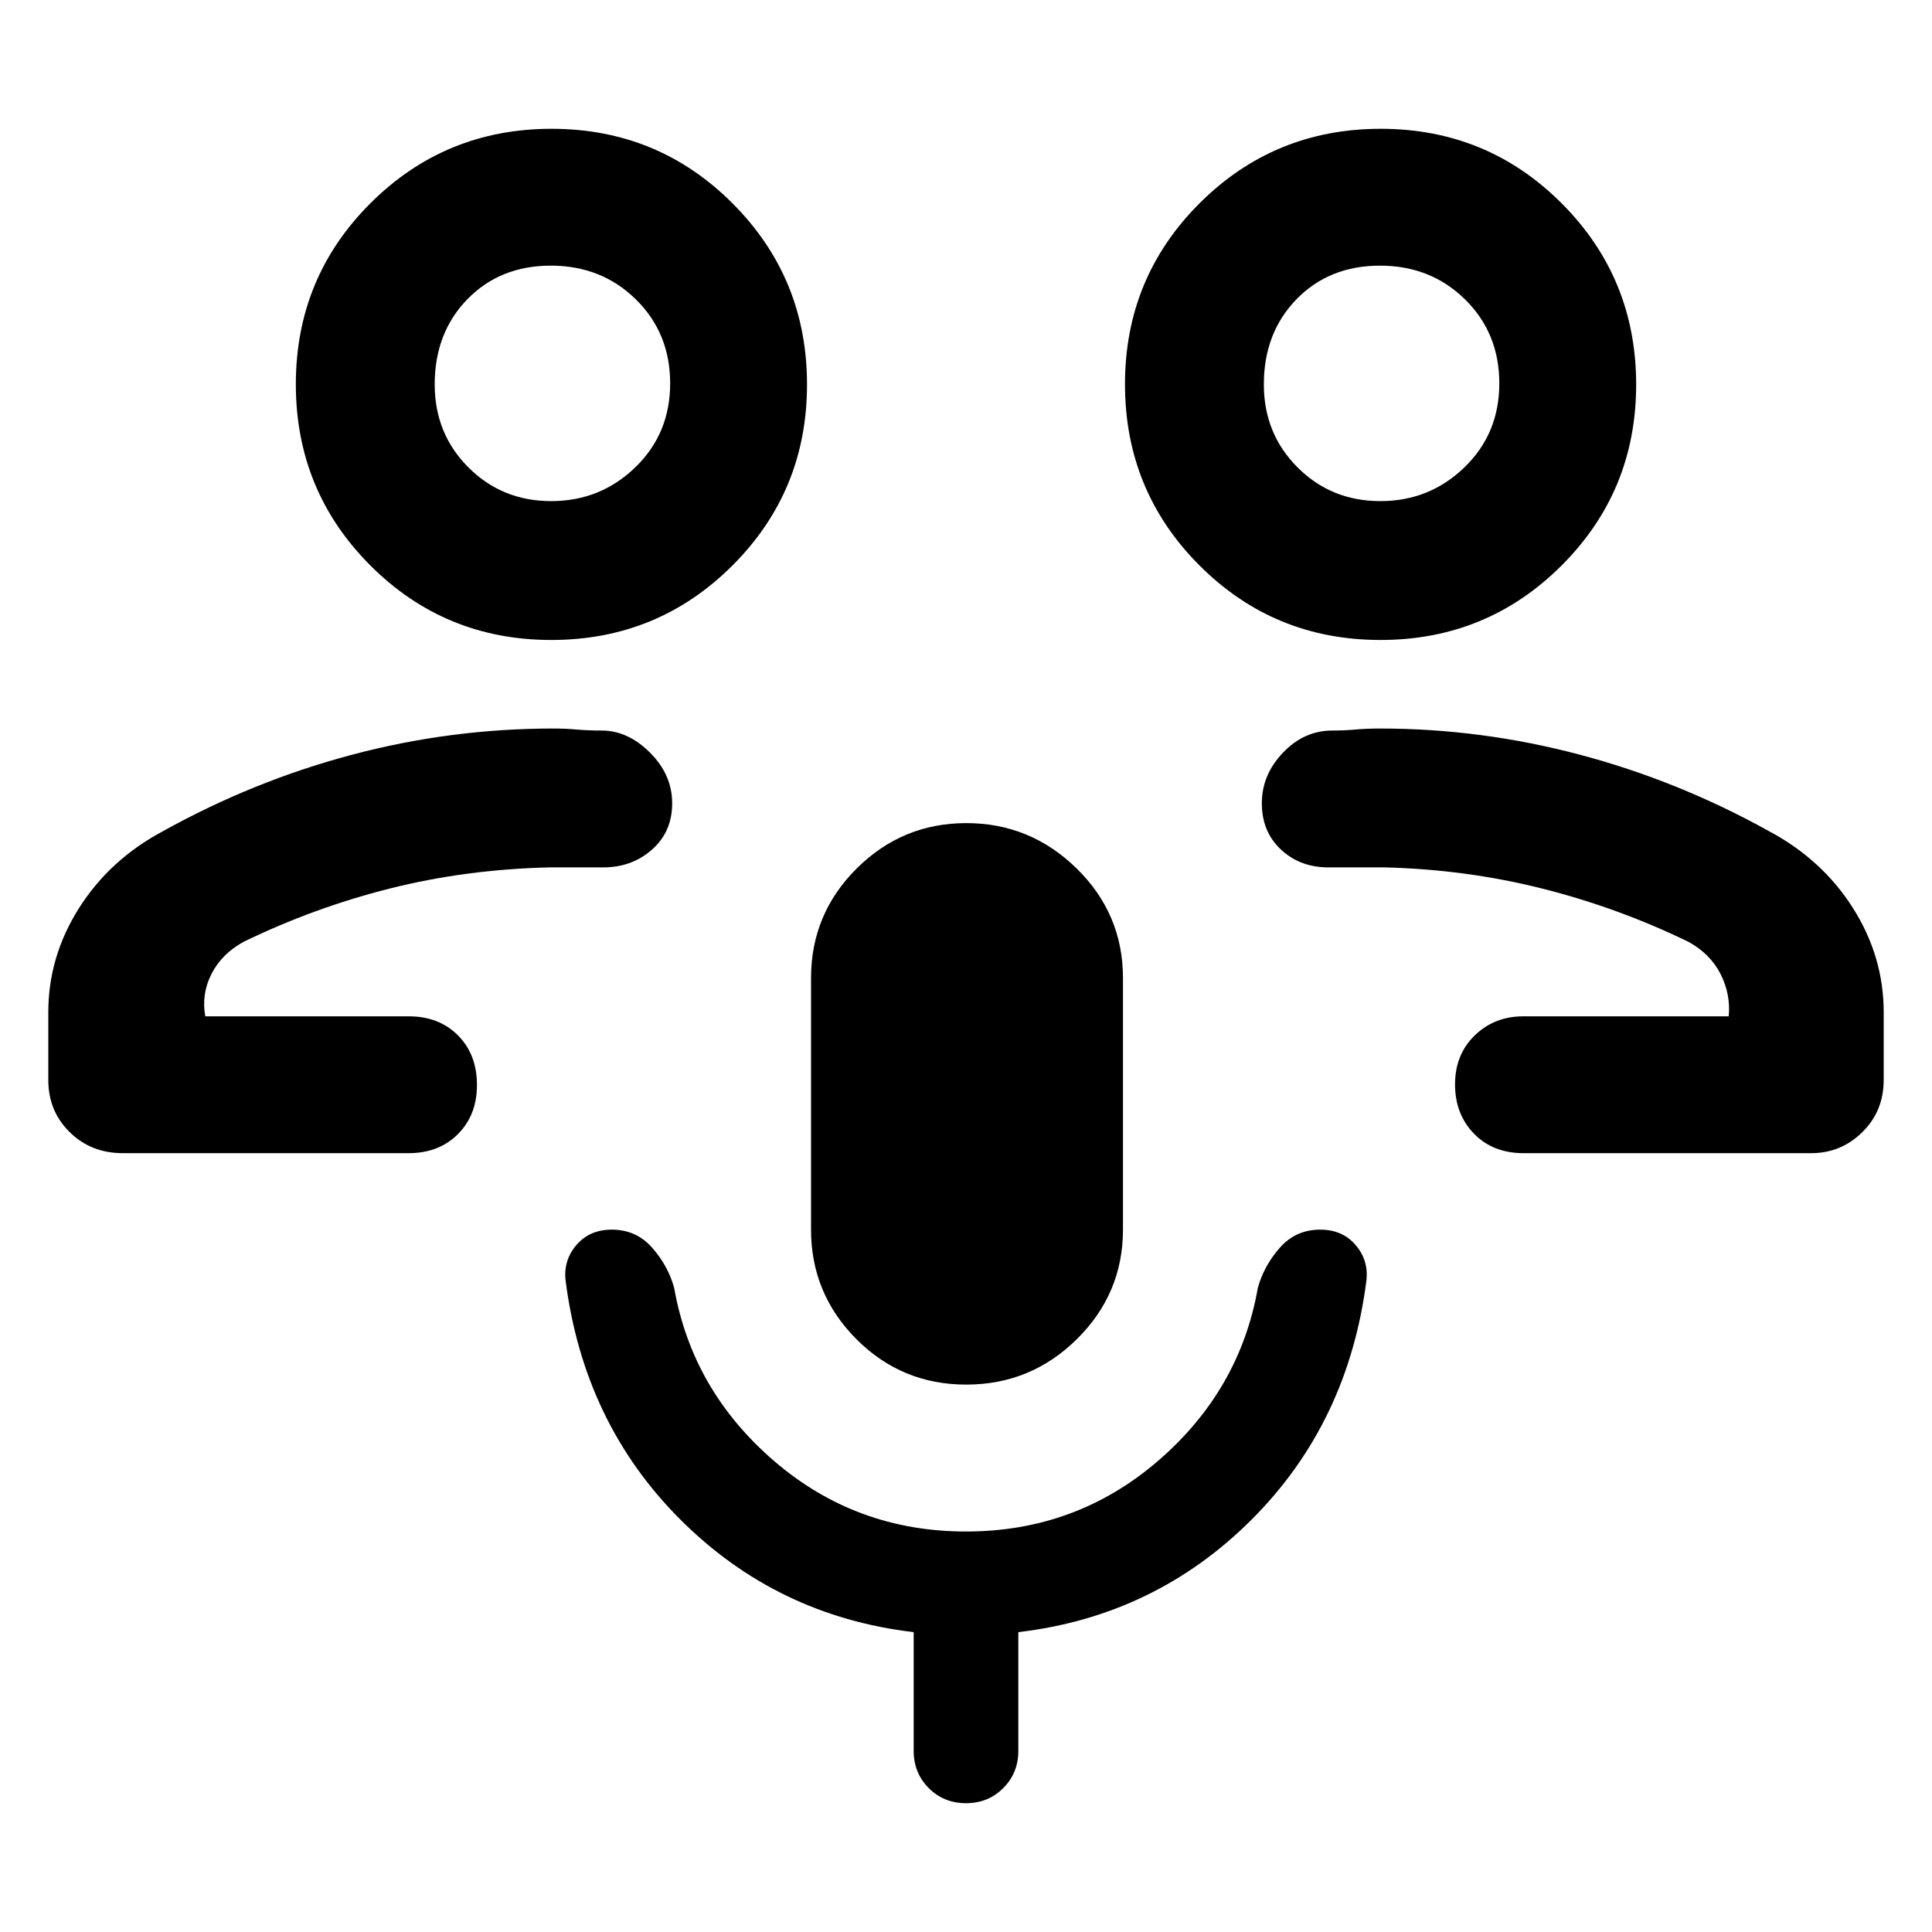 <svg xmlns="http://www.w3.org/2000/svg" height="48" viewBox="0 -960 960 960" width="48"><path d="M720-455Zm37 68q-15.15 0-24.58-9.68-9.42-9.67-9.42-24.5 0-14.82 9.78-24.32 9.77-9.5 24.22-9.5h102q1-11-4.06-21T839-492q-35-17-72.78-26.5T688-529h-28q-14 0-23.5-8.86-9.5-8.85-9.5-23Q627-575 637.5-586t24.5-11q6 0 11.5-.5t12.33-.5Q736-598 785-585t94 38q26.42 14.08 41.71 38.19Q936-484.69 936-457v33.65q0 15.45-10.61 25.9T900-387H757Zm-71.06-255Q633-642 596-679.06t-37-90Q559-822 596.06-859t90-37Q739-896 776-858.94t37 90Q813-716 775.94-679t-90 37Zm-.05-69q24.4 0 41.75-16.75Q745-744.5 745-769.5t-17.05-41.75Q710.9-828 685.7-828t-41.45 16.67Q628-794.65 628-769q0 24.5 16.75 41.25T685.89-711Zm.11-59ZM240-455ZM61-387q-15.75 0-26.37-10.45Q24-407.9 24-423.35V-457q0-27.69 15.29-51.81Q54.58-532.92 81-547q45-25 94-38t100-13q6 0 11.5.5t12.5.5q13 0 24 11t11 25.14q0 14.15-10 23-10 8.86-24.23 8.86H273q-41.61 1-79.3 10.5Q156-509 121-492q-10.88 6-15.94 16-5.06 10-3.06 21h101q15.15 0 24.57 9.48 9.43 9.47 9.43 24.7 0 14.82-9.43 24.32-9.42 9.5-24.57 9.5H61Zm212.94-255Q221-642 184-679.06t-37-90Q147-822 184.06-859t90-37Q327-896 364-858.94t37 90Q401-716 363.94-679t-90 37Zm-.05-69q24.4 0 41.75-16.75Q333-744.5 333-769.5t-17.05-41.75Q298.9-828 273.7-828t-41.45 16.67Q216-794.65 216-769q0 24.5 16.75 41.25T273.89-711Zm.11-59Zm206.12 498q-32.12 0-54.62-22.62T403-349v-125q0-31.88 22.67-54.44t54.5-22.56Q512-551 535-528.44T558-474v125q0 31.76-22.88 54.38-22.87 22.62-55 22.62ZM480-64q-11 0-18.5-7.5T454-90v-59q-68-8-116-56t-57-119q-1-10 5.53-17.5T304-349q12.15 0 20.07 9 7.93 9 10.93 20 9 51 49.69 86T480-199q54.62 0 95.31-35Q616-269 625-320q3-11 10.93-20 7.92-9 20.07-9 10.94 0 17.47 7.5Q680-334 679-324q-9 71-57 119t-116 56v59q0 11-7.5 18.5T480-64Z"/></svg>